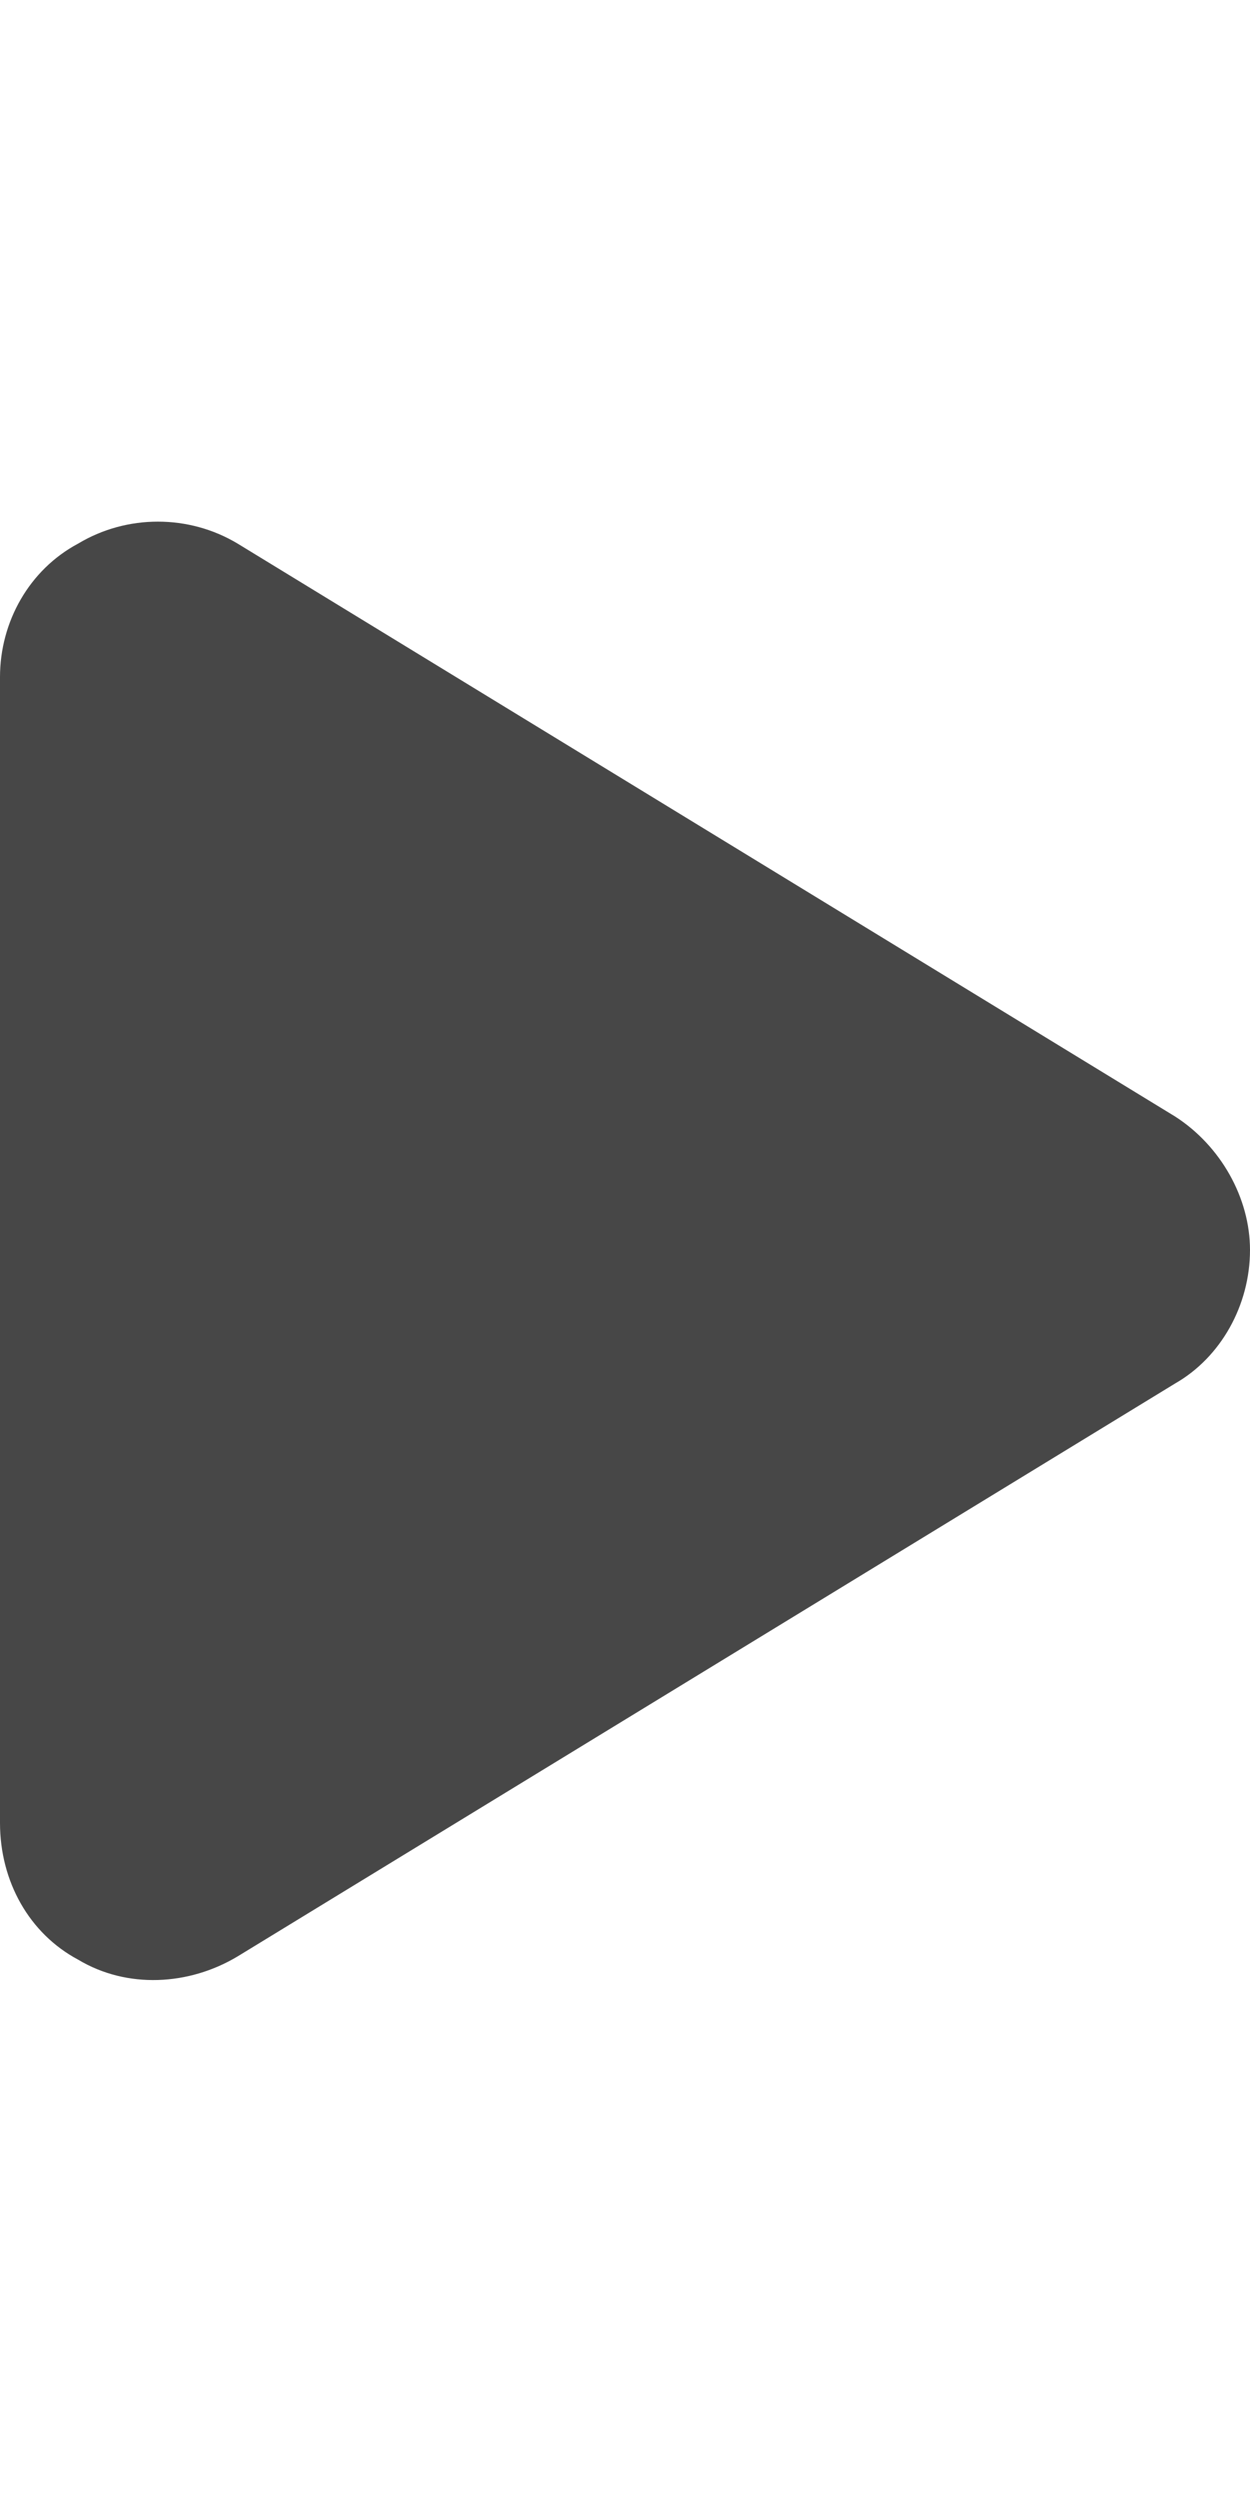 <svg width="18" height="36" viewBox="0 0 18 36" fill="none" xmlns="http://www.w3.org/2000/svg">
<g id="label-paired / xl / play-xl / fill" clip-path="url(#clip0_2556_19831)">
<path id="icon" d="M3.422 7.828L16.922 16.078C17.578 16.5 18 17.25 18 18C18 18.797 17.578 19.547 16.922 19.922L3.422 28.172C2.719 28.594 1.828 28.641 1.125 28.219C0.422 27.844 0 27.094 0 26.25V9.75C0 8.953 0.422 8.203 1.125 7.828C1.828 7.406 2.719 7.406 3.422 7.828Z" fill="black" fill-opacity="0.72"/>
</g>
<defs>
<clipPath id="clip0_2556_19831">
<rect width="18" height="36" fill="white"/>
</clipPath>
</defs>
</svg>

